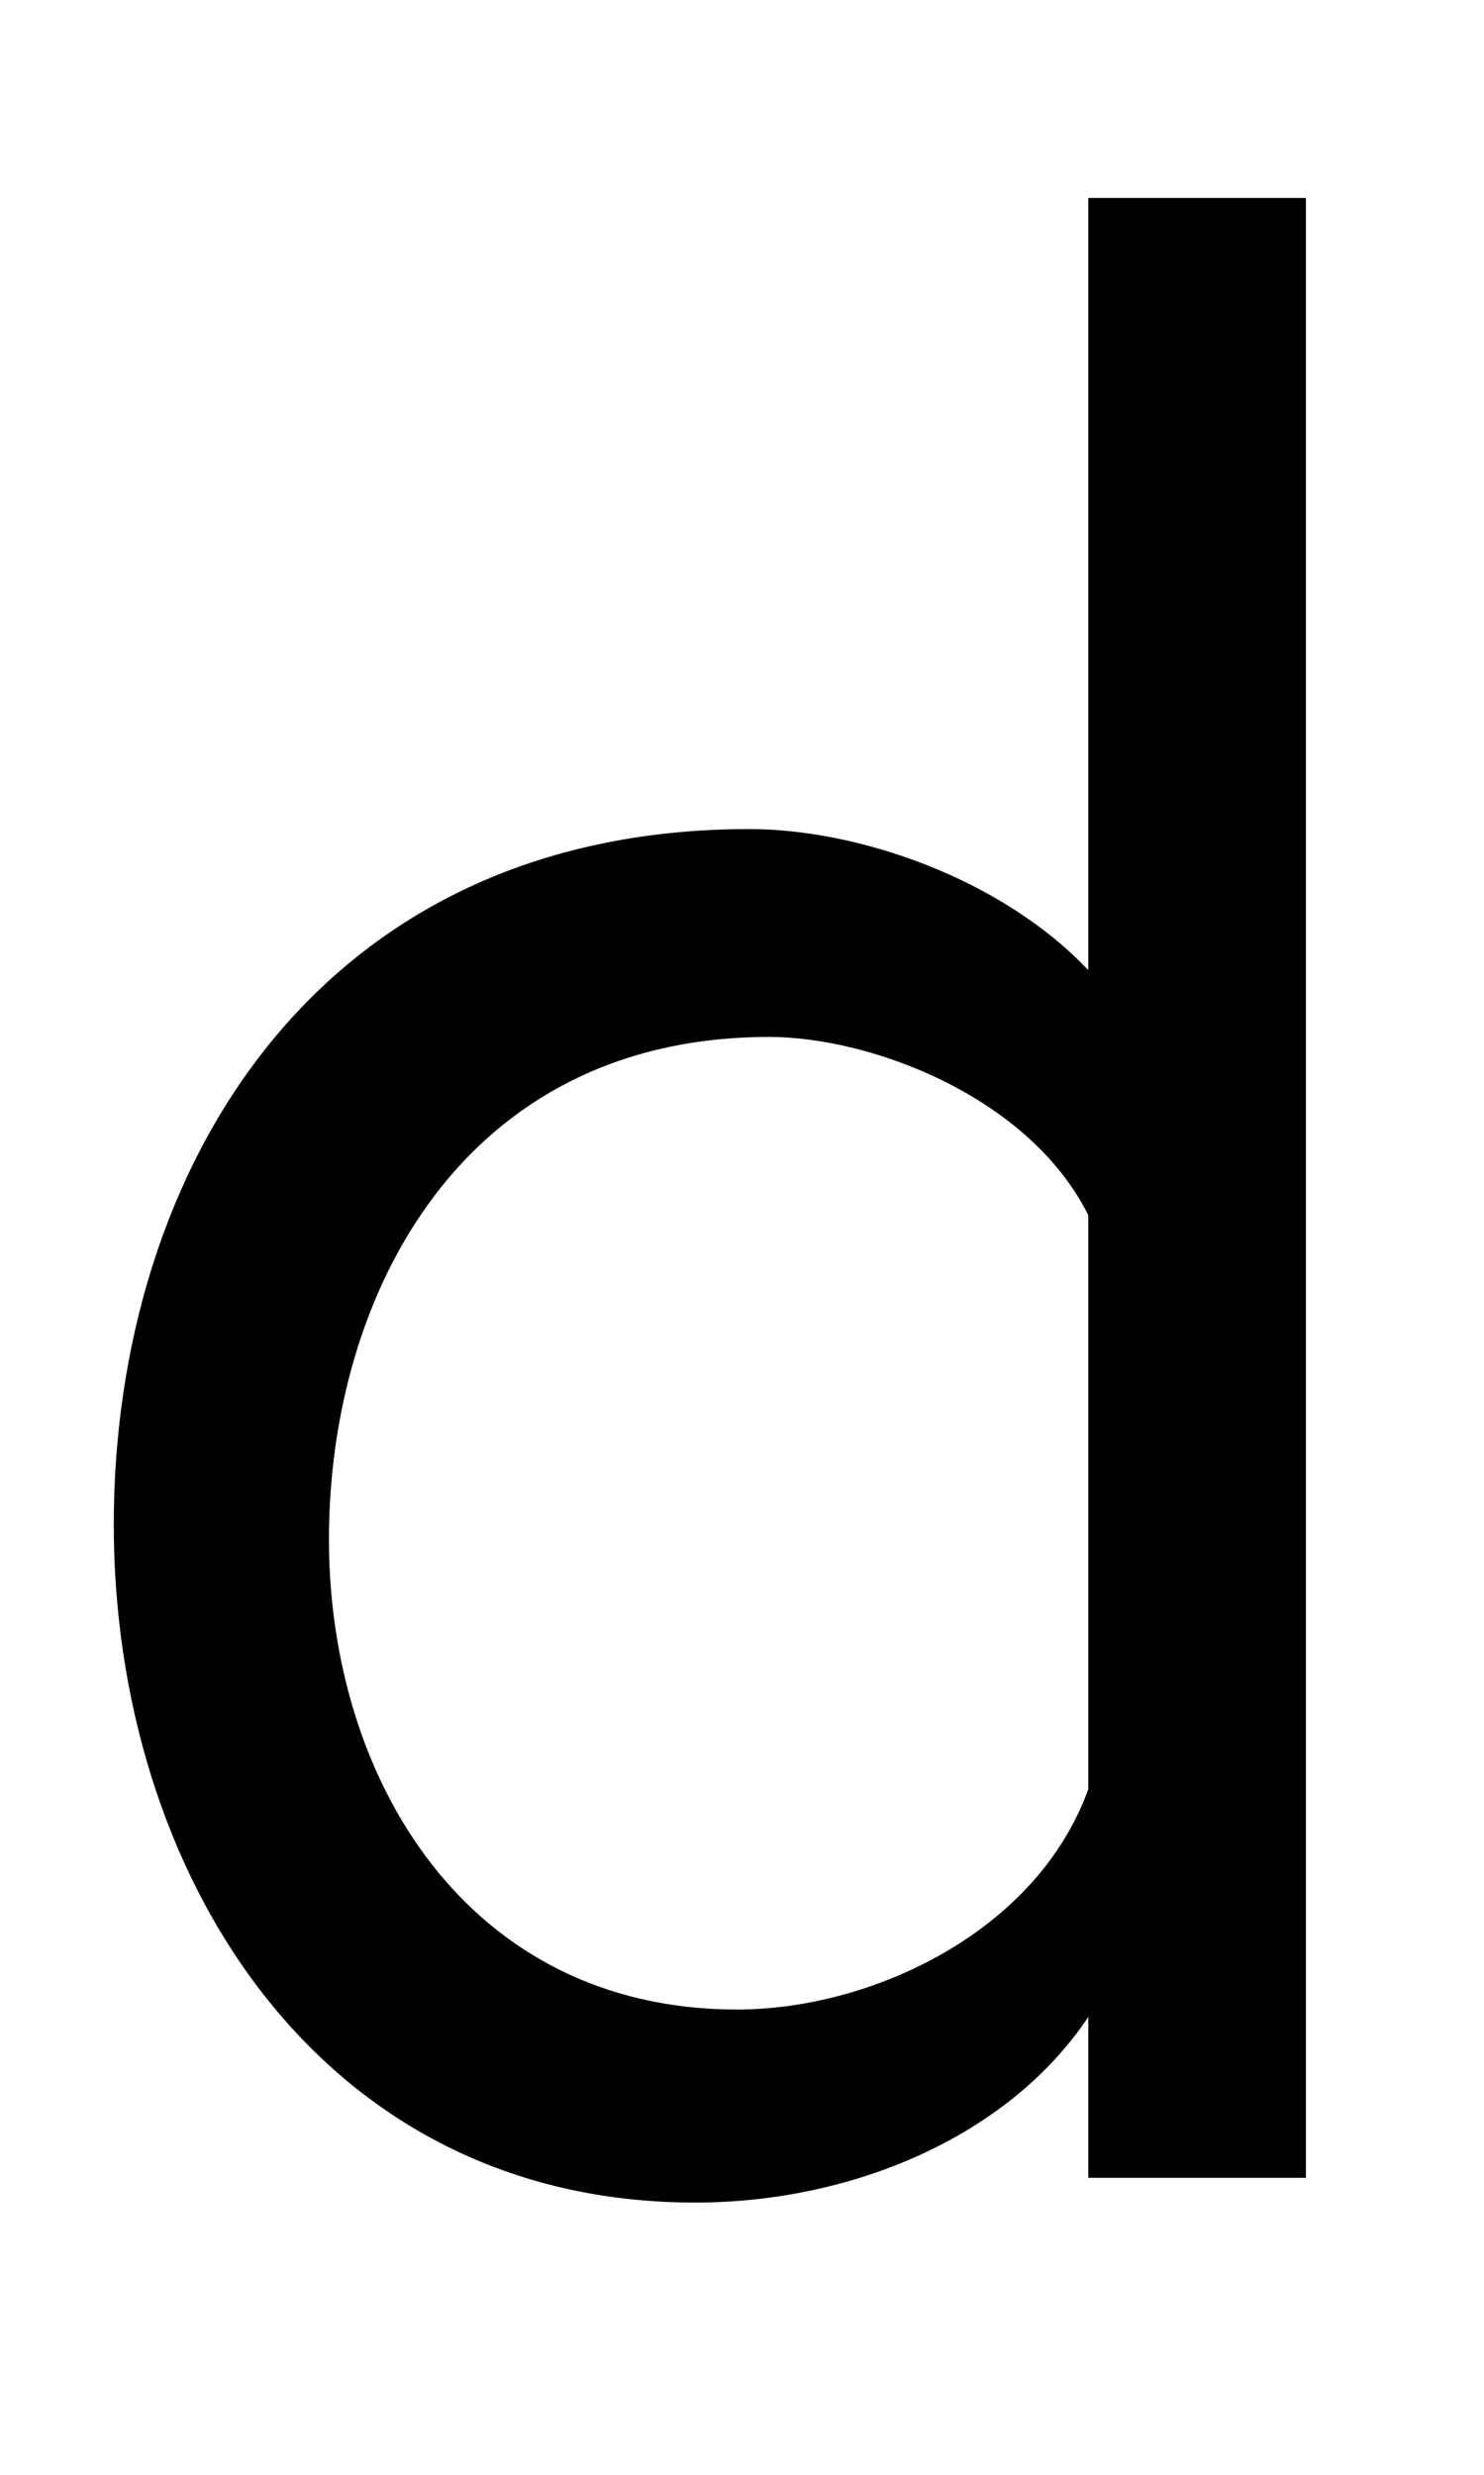 <svg xmlns="http://www.w3.org/2000/svg" width="600" height="1000"><path d="M440 0H528V800H440V488C405 525 347 545 303 545C128 545 46 407 46 264C46 123 129 -10 281 -10C345 -10 408 17 440 65ZM440 157C419 99 352 68 298 68C189 68 133 161 133 258C133 357 187 461 311 461C352 461 416 437 440 389Z" transform="translate(0, 880) scale(1,-1)" /></svg>